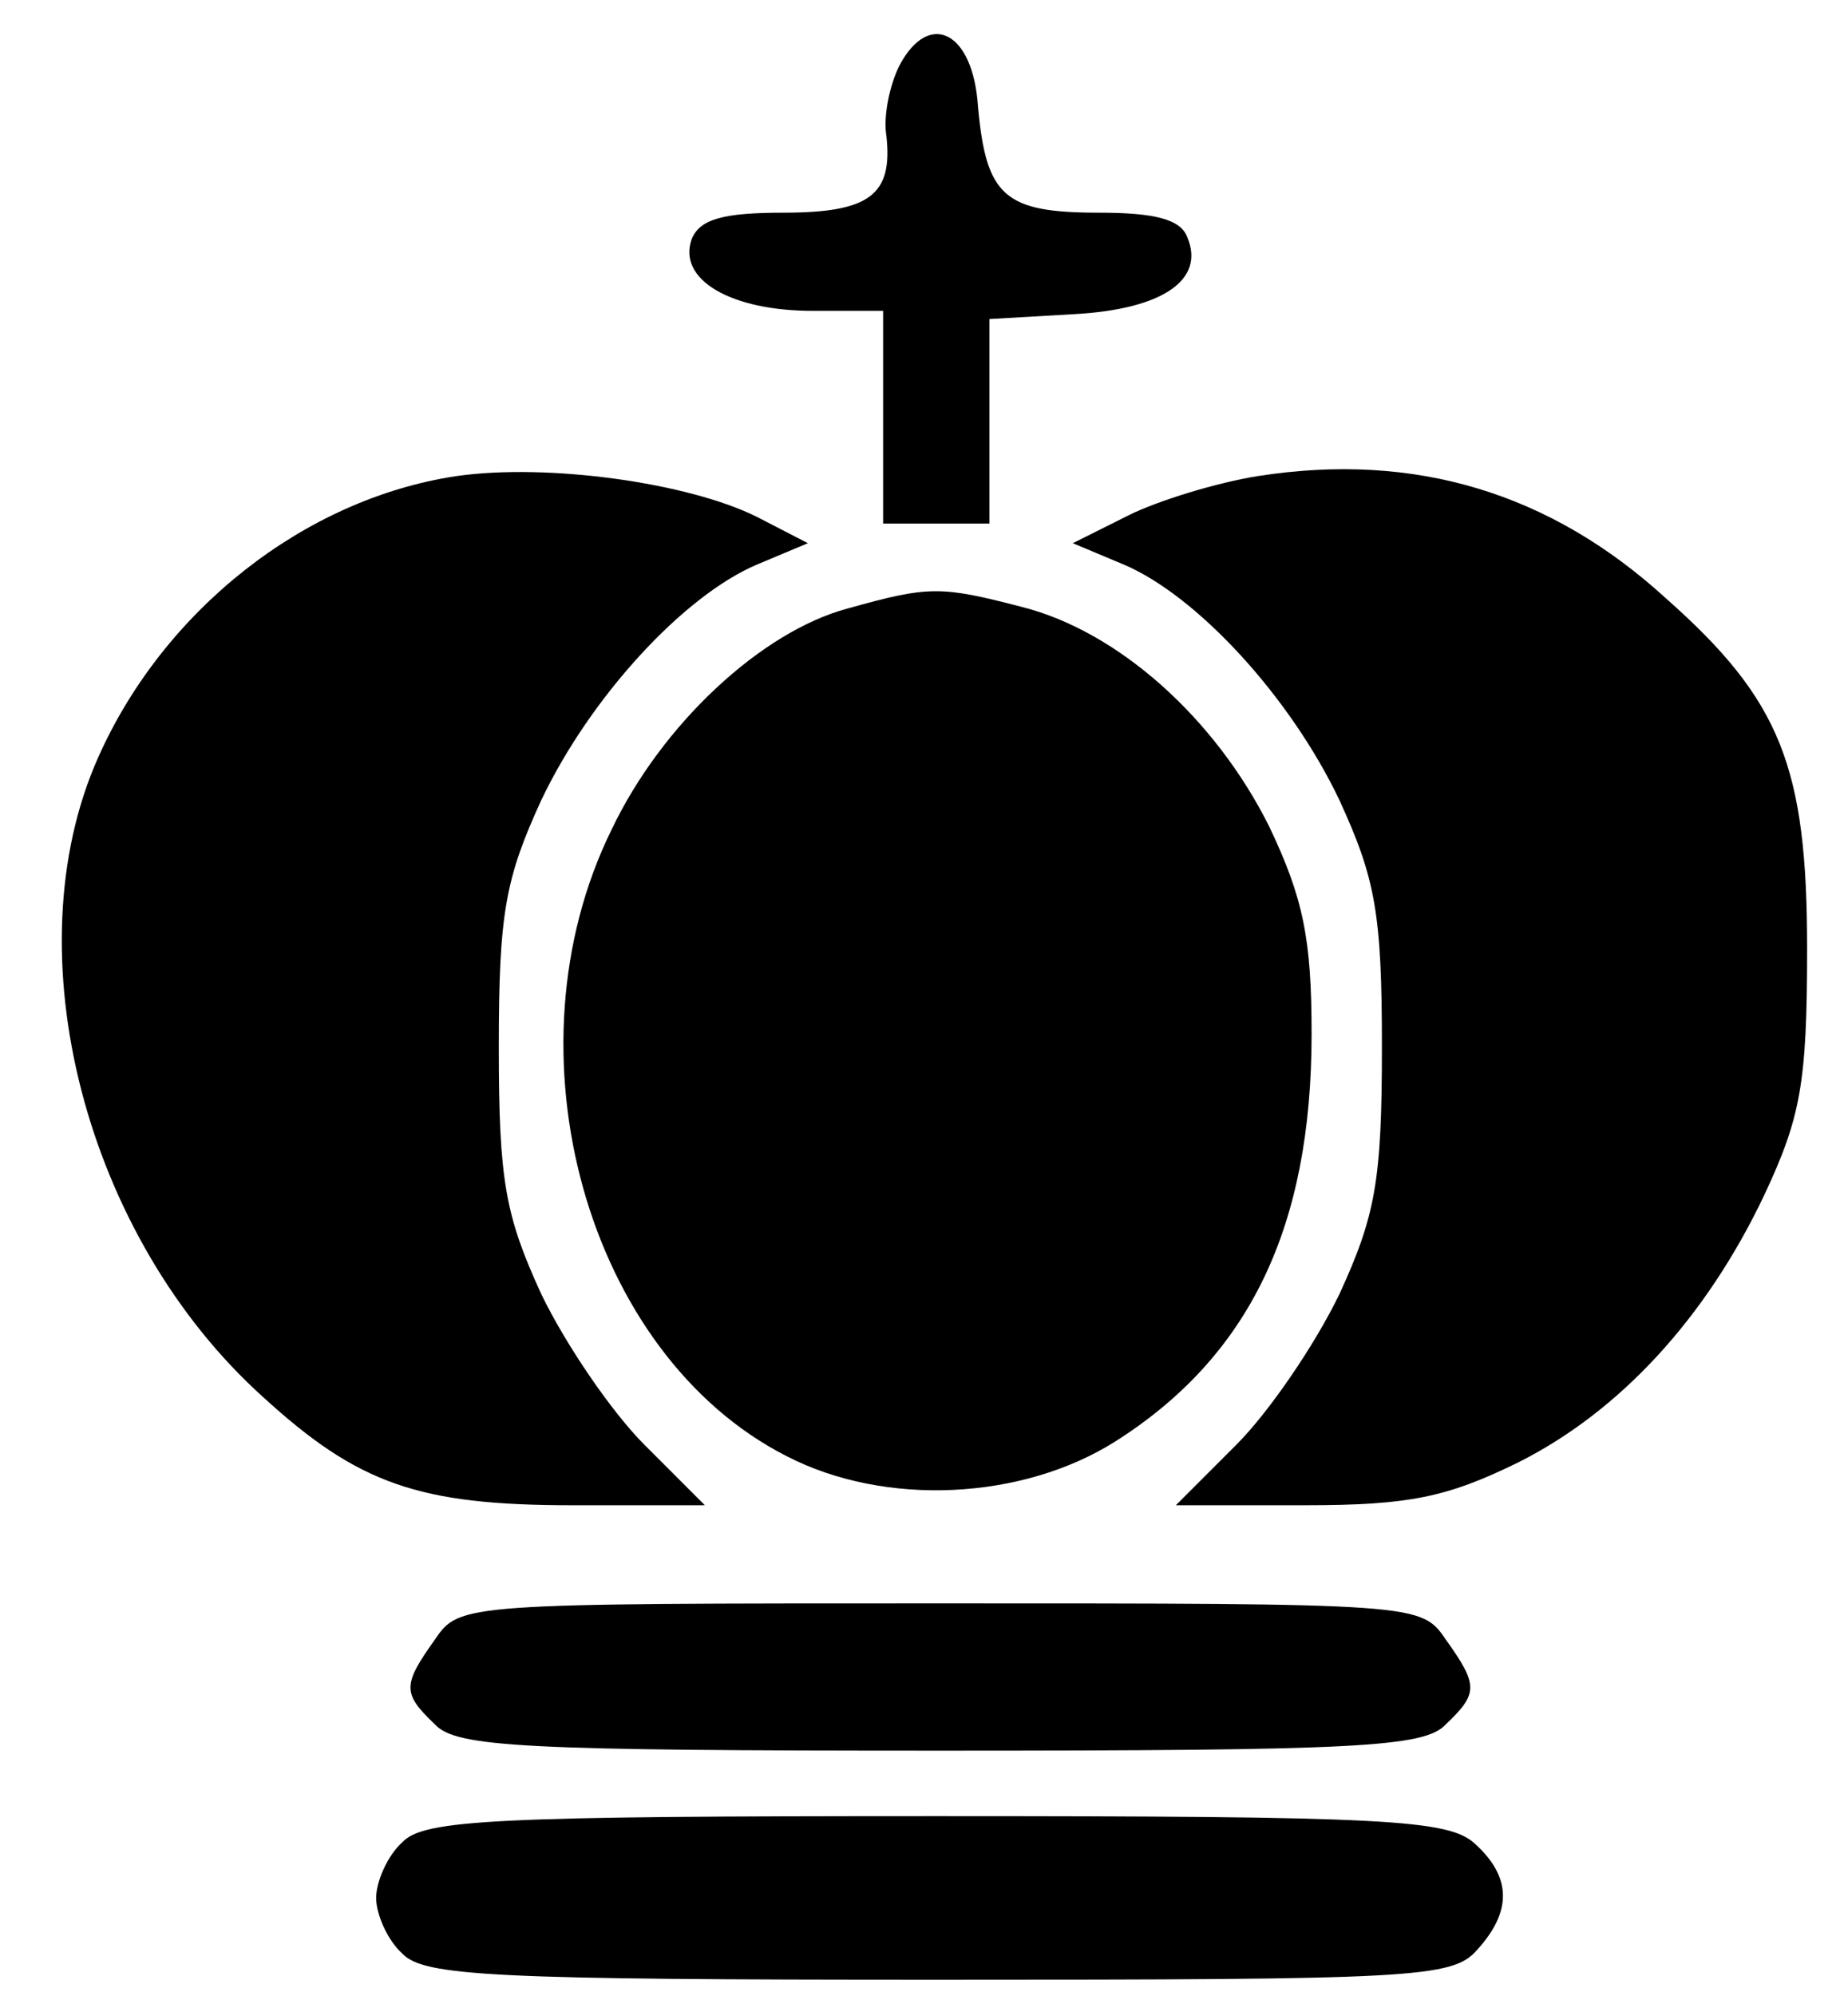 <?xml version="1.0" standalone="no"?>
<!DOCTYPE svg PUBLIC "-//W3C//DTD SVG 20010904//EN"
 "http://www.w3.org/TR/2001/REC-SVG-20010904/DTD/svg10.dtd">
<svg version="1.0" xmlns="http://www.w3.org/2000/svg"
 width="113pt" height="122pt" viewBox="0 0 113 122"
 preserveAspectRatio="xMidYMid meet">

<g transform="translate(0,122) scale(0.1,-0.1)"
fill="#000000" stroke="none">
<path d="M550 1180 c-6 -12 -10 -31 -8 -43 4 -36 -10 -47 -63 -47 -37 0 -51
-4 -56 -16 -9 -25 24 -44 74 -44 l43 0 0 -65 0 -65 33 0 32 0 0 62 0 63 52 3
c54 3 80 21 69 47 -4 11 -20 15 -54 15 -58 0 -69 10 -74 65 -3 46 -30 59 -48
25z"/>
<path d="M279 929 c-93 -14 -179 -82 -219 -172 -53 -119 -8 -293 101 -391 58
-53 95 -66 189 -66 l81 0 -37 37 c-20 20 -48 61 -63 92 -22 48 -26 69 -26 151
0 82 4 103 26 151 30 63 87 125 132 144 l31 13 -31 16 c-42 21 -128 33 -184
25z"/>
<path d="M769 929 c-25 -4 -61 -15 -79 -24 l-34 -17 31 -13 c45 -19 102 -81
132 -144 22 -48 26 -69 26 -151 0 -82 -4 -103 -26 -151 -15 -31 -43 -72 -63
-92 l-37 -37 79 0 c64 0 87 5 130 26 62 31 115 88 151 164 22 47 26 68 26 150
0 111 -16 152 -86 214 -71 65 -154 90 -250 75z"/>
<path d="M518 848 c-52 -14 -113 -70 -144 -135 -67 -136 -15 -321 107 -383 60
-31 144 -27 201 9 82 52 120 131 120 249 0 58 -5 83 -26 127 -33 66 -92 119
-151 134 -50 13 -57 13 -107 -1z"/>
<path d="M266 218 c-20 -28 -20 -33 0 -52 13 -14 55 -16 309 -16 254 0 296 2
309 16 20 19 20 24 0 52 -15 22 -17 22 -309 22 -292 0 -294 0 -309 -22z"/>
<path d="M246 94 c-9 -8 -16 -24 -16 -34 0 -10 7 -26 16 -34 13 -14 57 -16
328 -16 290 0 314 1 329 18 22 24 21 45 -1 65 -16 15 -54 17 -330 17 -269 0
-313 -2 -326 -16z"/>
</g>
</svg>

